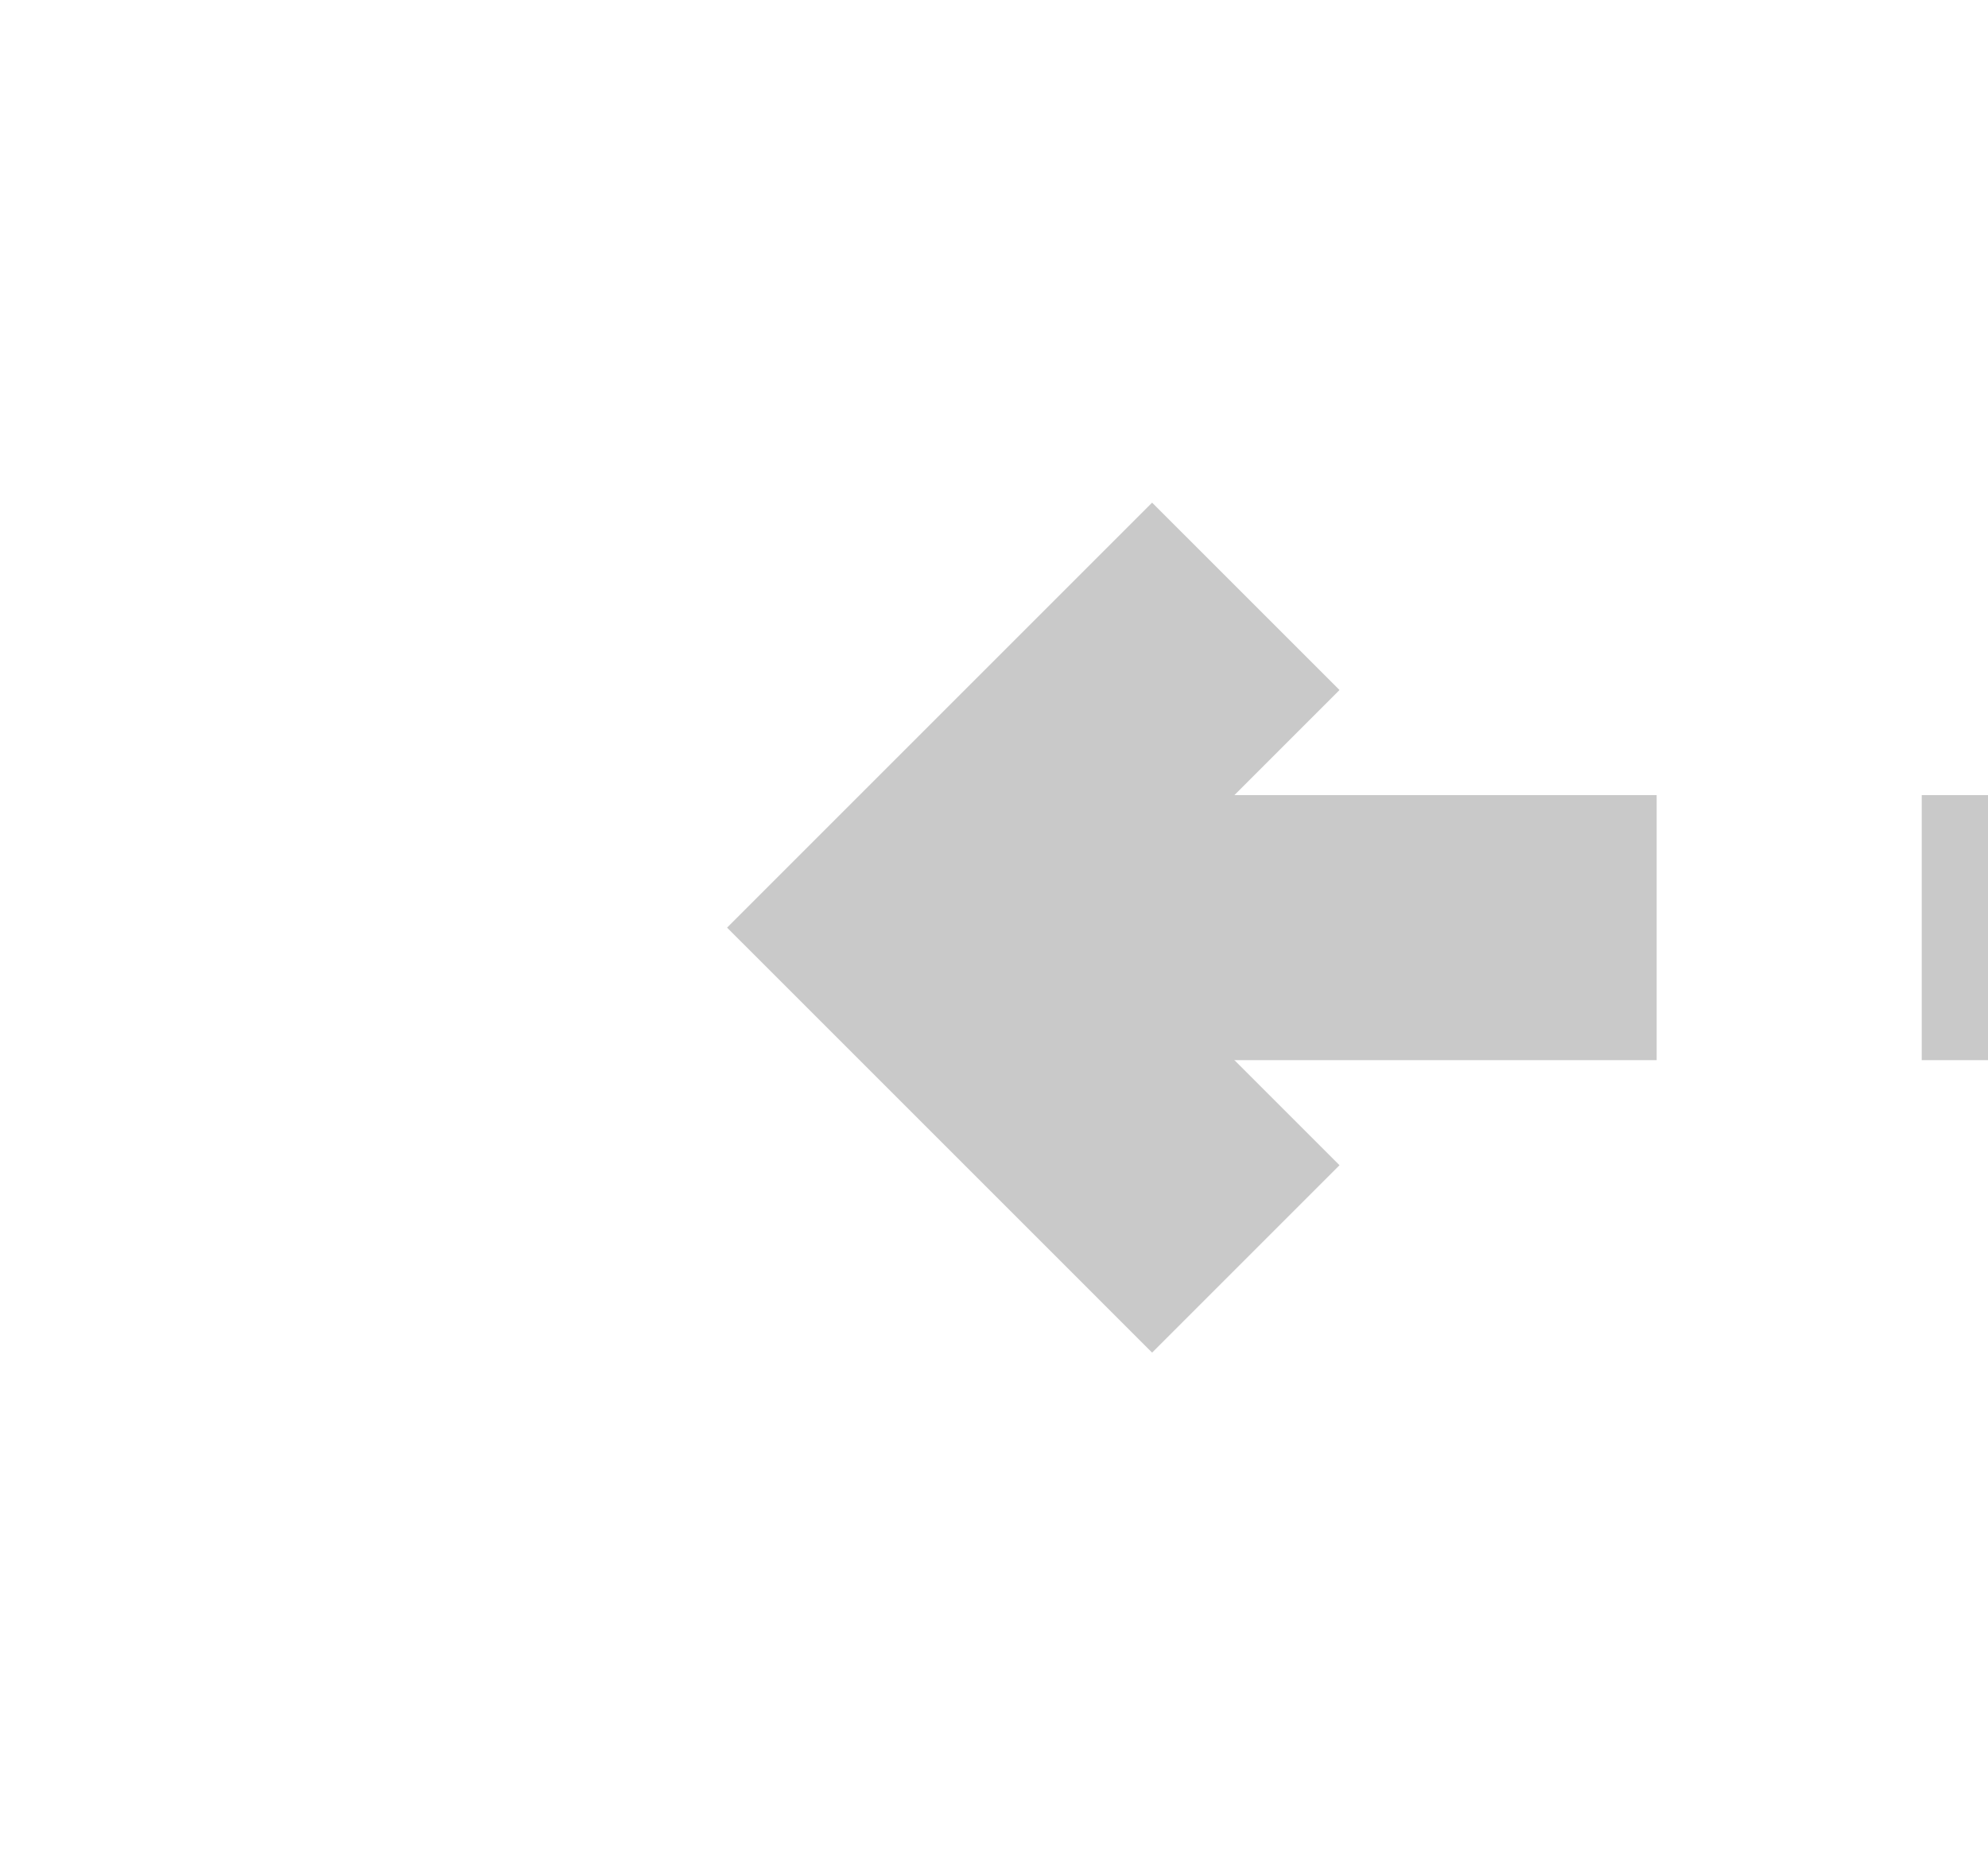 ﻿<?xml version="1.0" encoding="utf-8"?>
<svg version="1.1" xmlns:xlink="http://www.w3.org/1999/xlink" width="30px" height="28px" preserveAspectRatio="xMinYMid meet" viewBox="134 1001  30 26" xmlns="http://www.w3.org/2000/svg">
  <g transform="matrix(-1 0 0 -1 298 2028 )">
    <path d="M 143.786 1010.414  L 147.372 1014  L 143.786 1017.586  L 146.614 1020.414  L 151.614 1015.414  L 153.028 1014  L 151.614 1012.586  L 146.614 1007.586  L 143.786 1010.414  Z " fill-rule="nonzero" fill="#c9c9c9" stroke="none" />
    <path d="M 91 1014  L 150 1014  " stroke-width="4" stroke-dasharray="12,4" stroke="#c9c9c9" fill="none" />
  </g>
</svg>